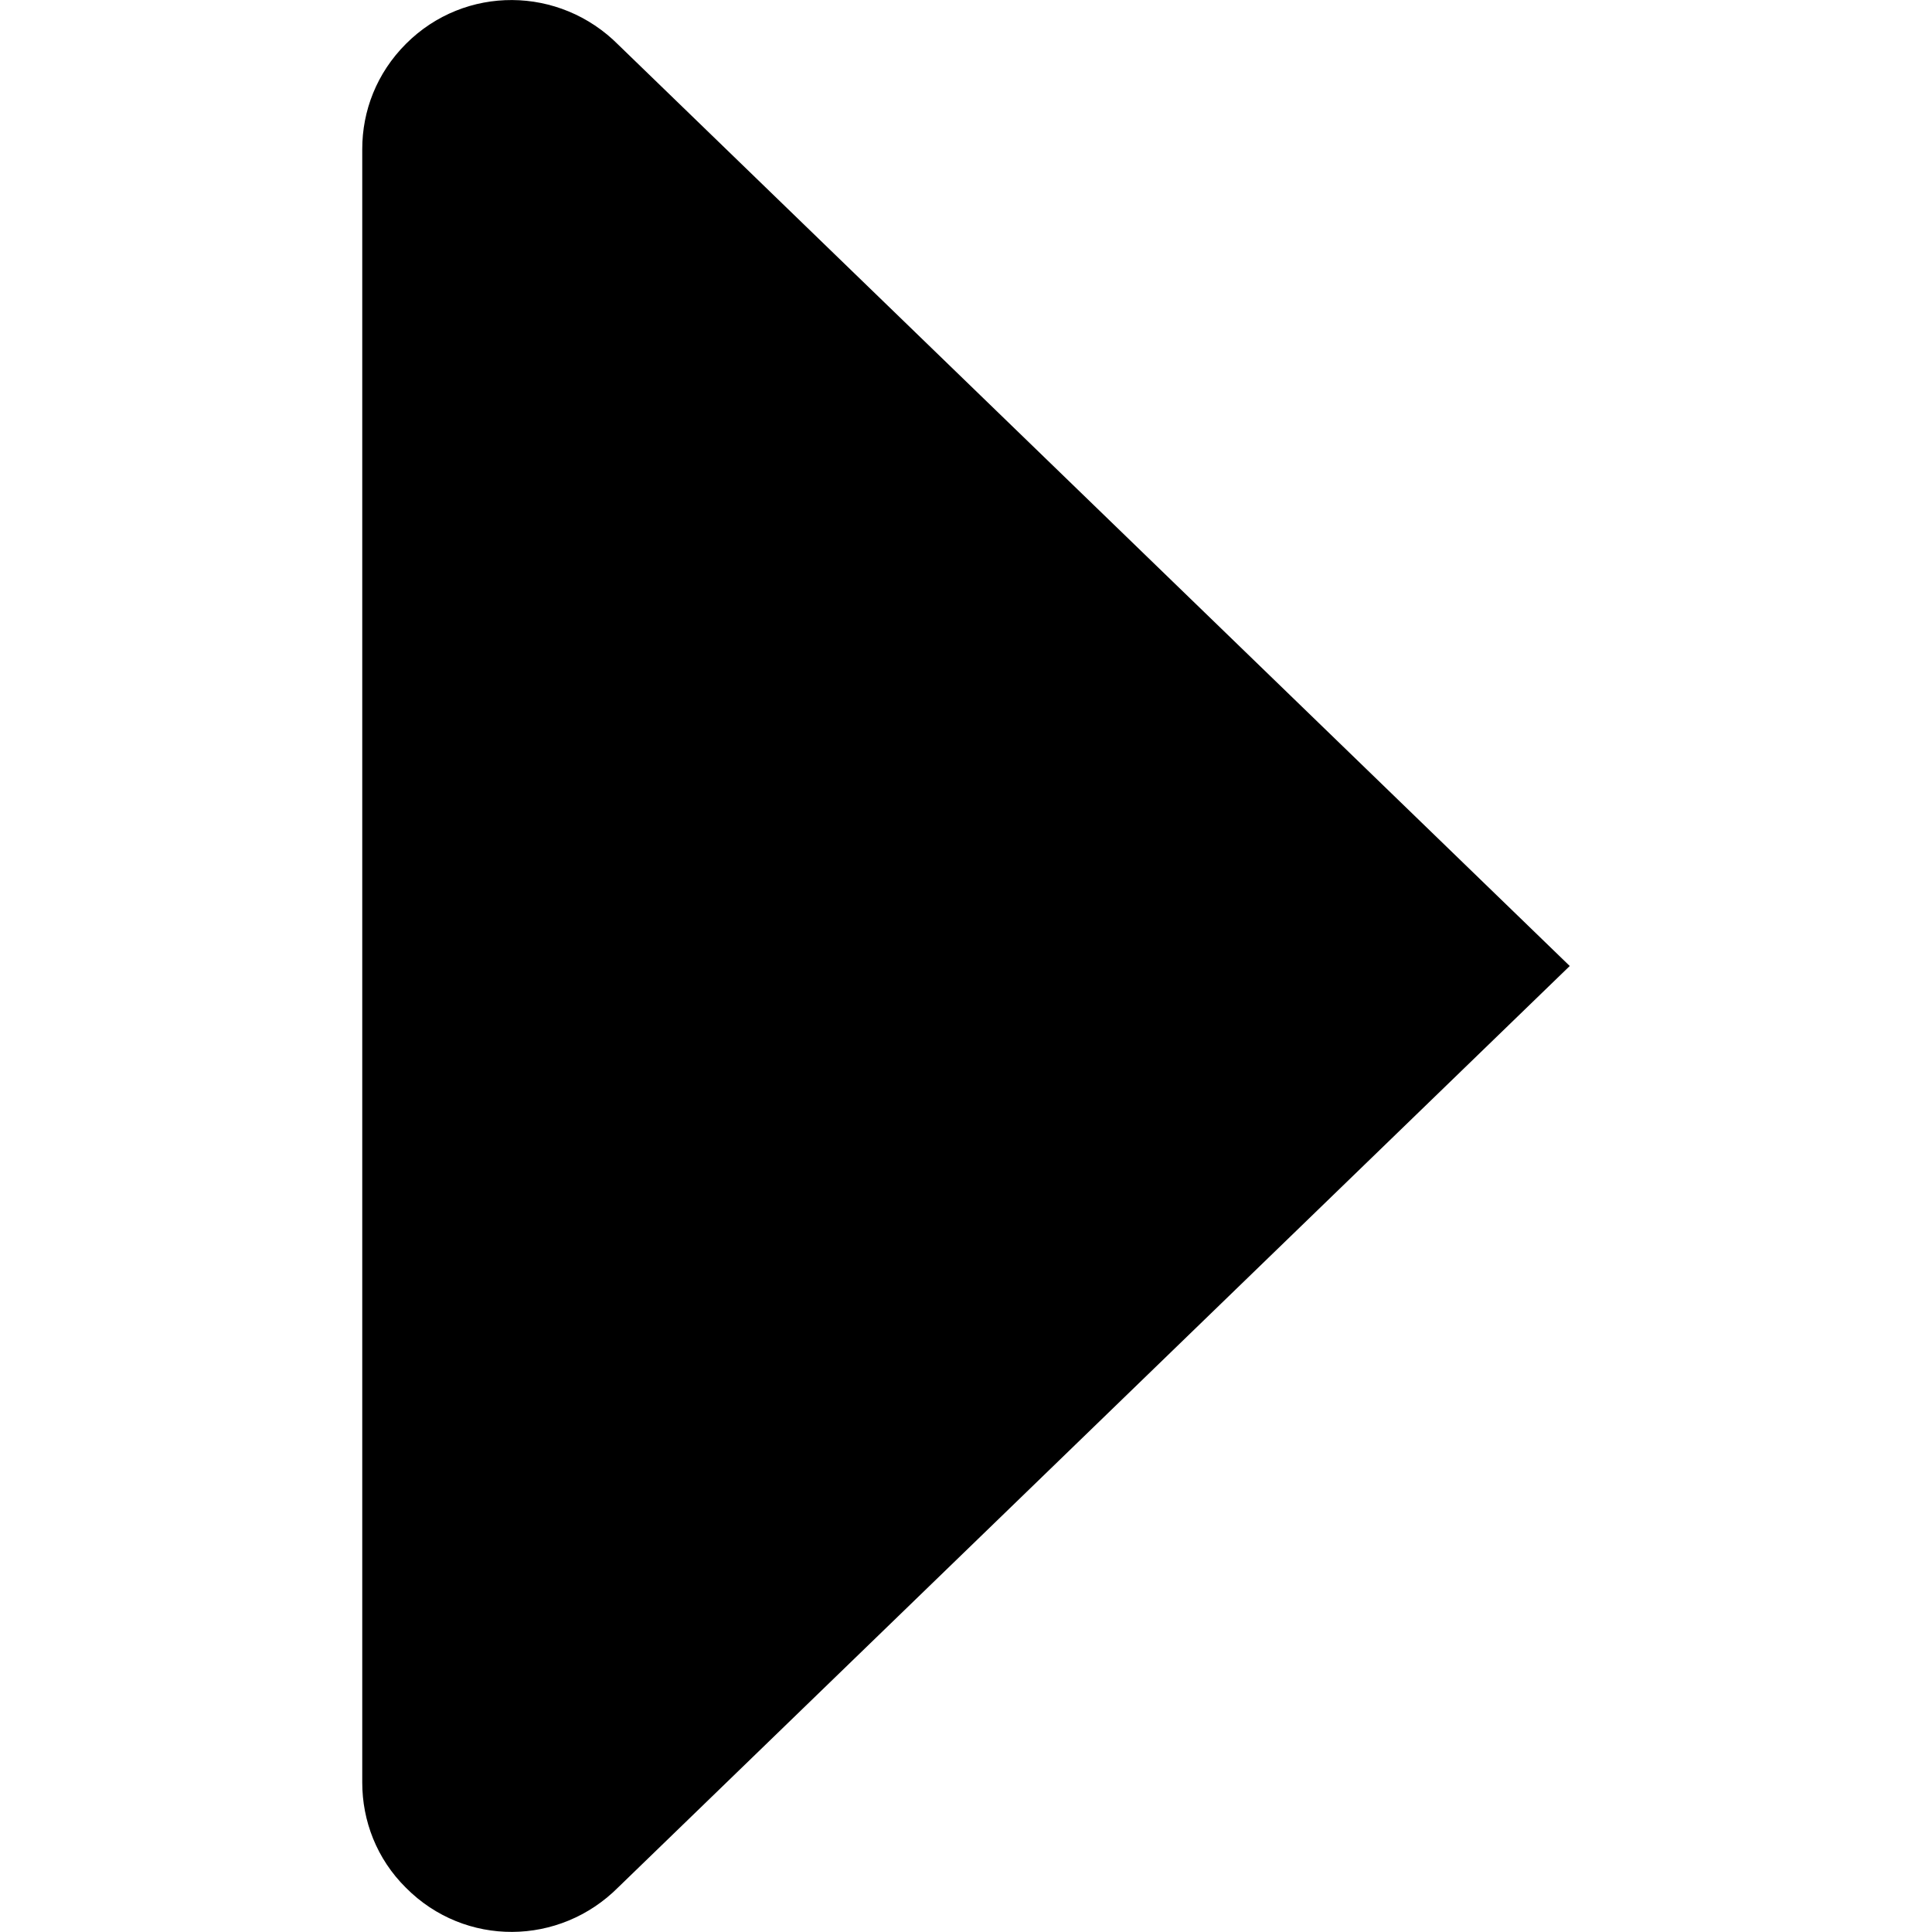 <?xml version="1.0" encoding="utf-8"?>
<!-- Generator: Adobe Illustrator 19.2.0, SVG Export Plug-In . SVG Version: 6.00 Build 0)  -->
<svg version="1.1" id="Layer_1" xmlns="http://www.w3.org/2000/svg" xmlns:xlink="http://www.w3.org/1999/xlink" x="0px" y="0px"
	 viewBox="0 0 512 512" enable-background="new 0 0 512 512" xml:space="preserve">
<path d="M163.9,500.1L416,256L163.9,11.9C148.3-3.8,123.2-4,107.6,11.6C99.8,19.4,96,29.4,96,39.5h0v432.9h0
	c0,10.1,3.8,20.2,11.6,27.9C123.2,516,148.3,515.8,163.9,500.1z"/>
</svg>
